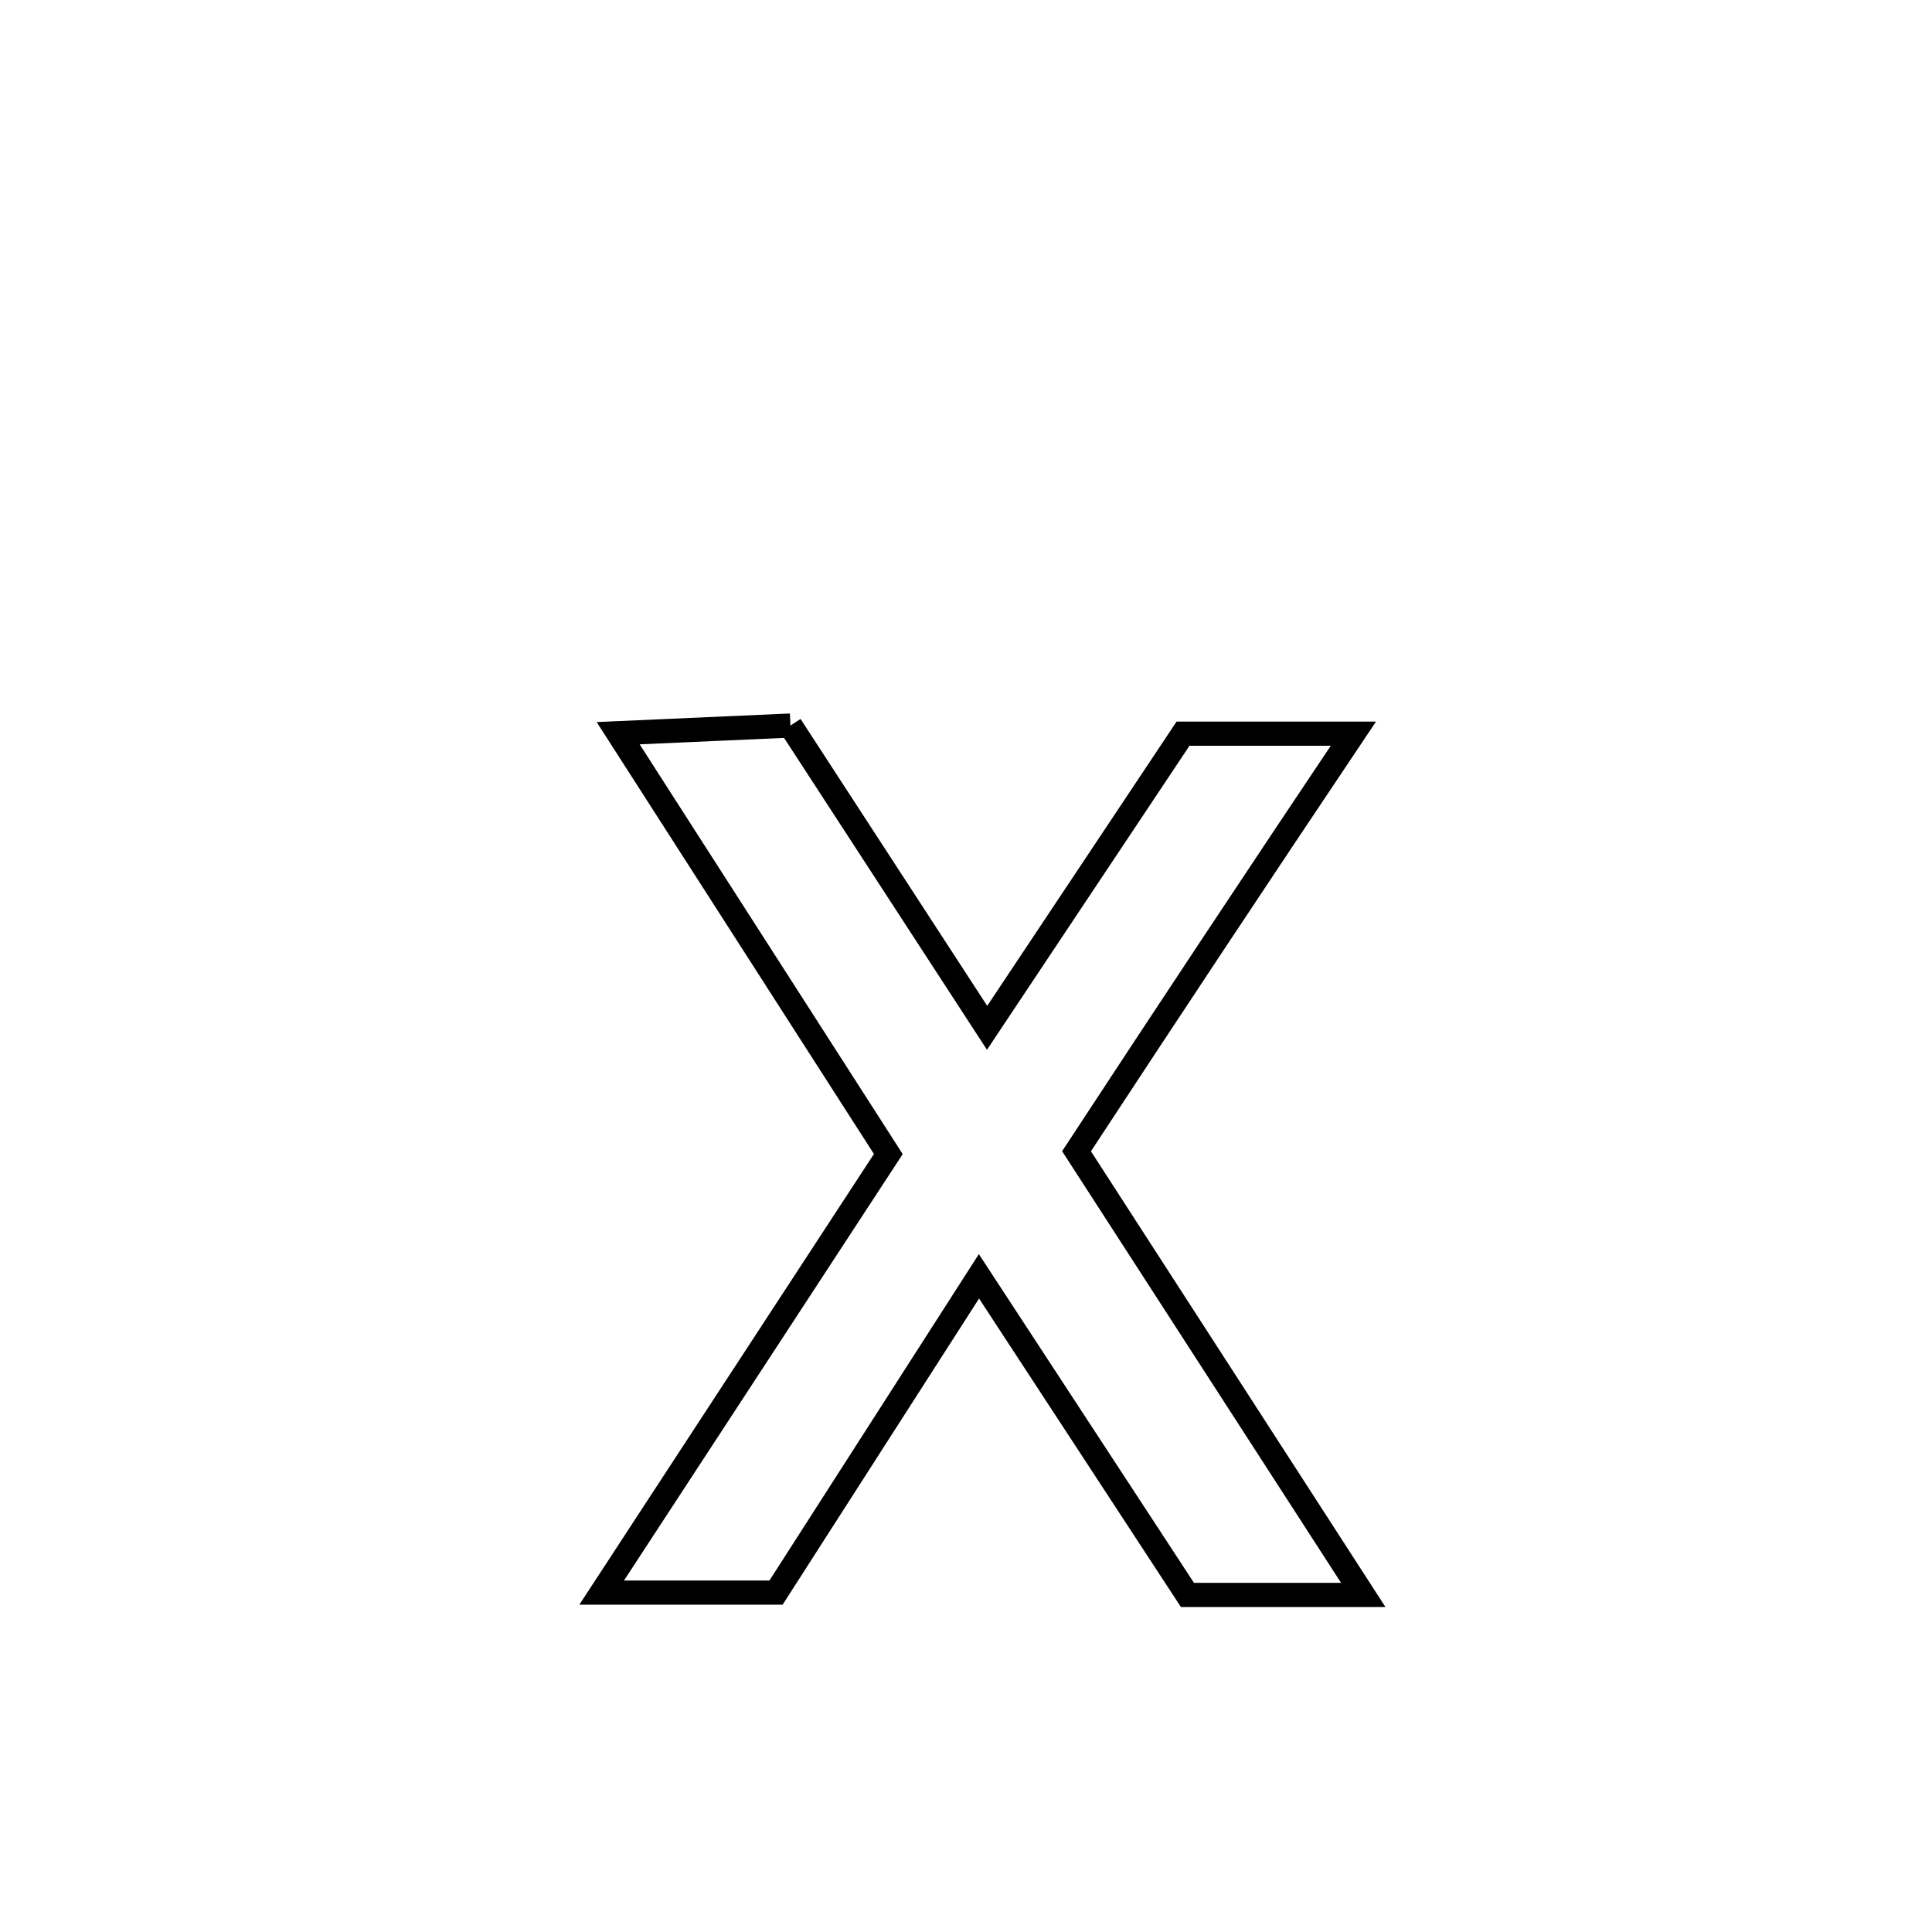 <svg xmlns="http://www.w3.org/2000/svg" viewBox="0.0 0.0 24.0 24.0" height="200px" width="200px"><path fill="none" stroke="black" stroke-width=".3" stroke-opacity="1.0"  filling="0" d="M9.819 9.013 L9.819 9.013 C10.633 10.265 11.448 11.516 12.262 12.768 L12.262 12.768 C13.073 11.55 13.885 10.332 14.696 9.114 L14.696 9.114 C15.401 9.114 16.107 9.114 16.812 9.114 L16.812 9.114 C15.657 10.837 14.511 12.566 13.373 14.301 L13.373 14.301 C14.561 16.138 15.748 17.976 16.935 19.813 L16.935 19.813 C16.207 19.813 15.479 19.813 14.751 19.813 L14.751 19.813 C13.887 18.493 13.024 17.174 12.161 15.855 L12.161 15.855 C11.321 17.165 10.48 18.474 9.64 19.784 L9.64 19.784 C8.918 19.784 8.196 19.784 7.474 19.784 L7.474 19.784 C8.661 17.968 9.848 16.152 11.035 14.336 L11.035 14.336 C9.917 12.594 8.798 10.851 7.679 9.108 L7.679 9.108 C8.393 9.076 9.106 9.045 9.819 9.013 L9.819 9.013"></path></svg>